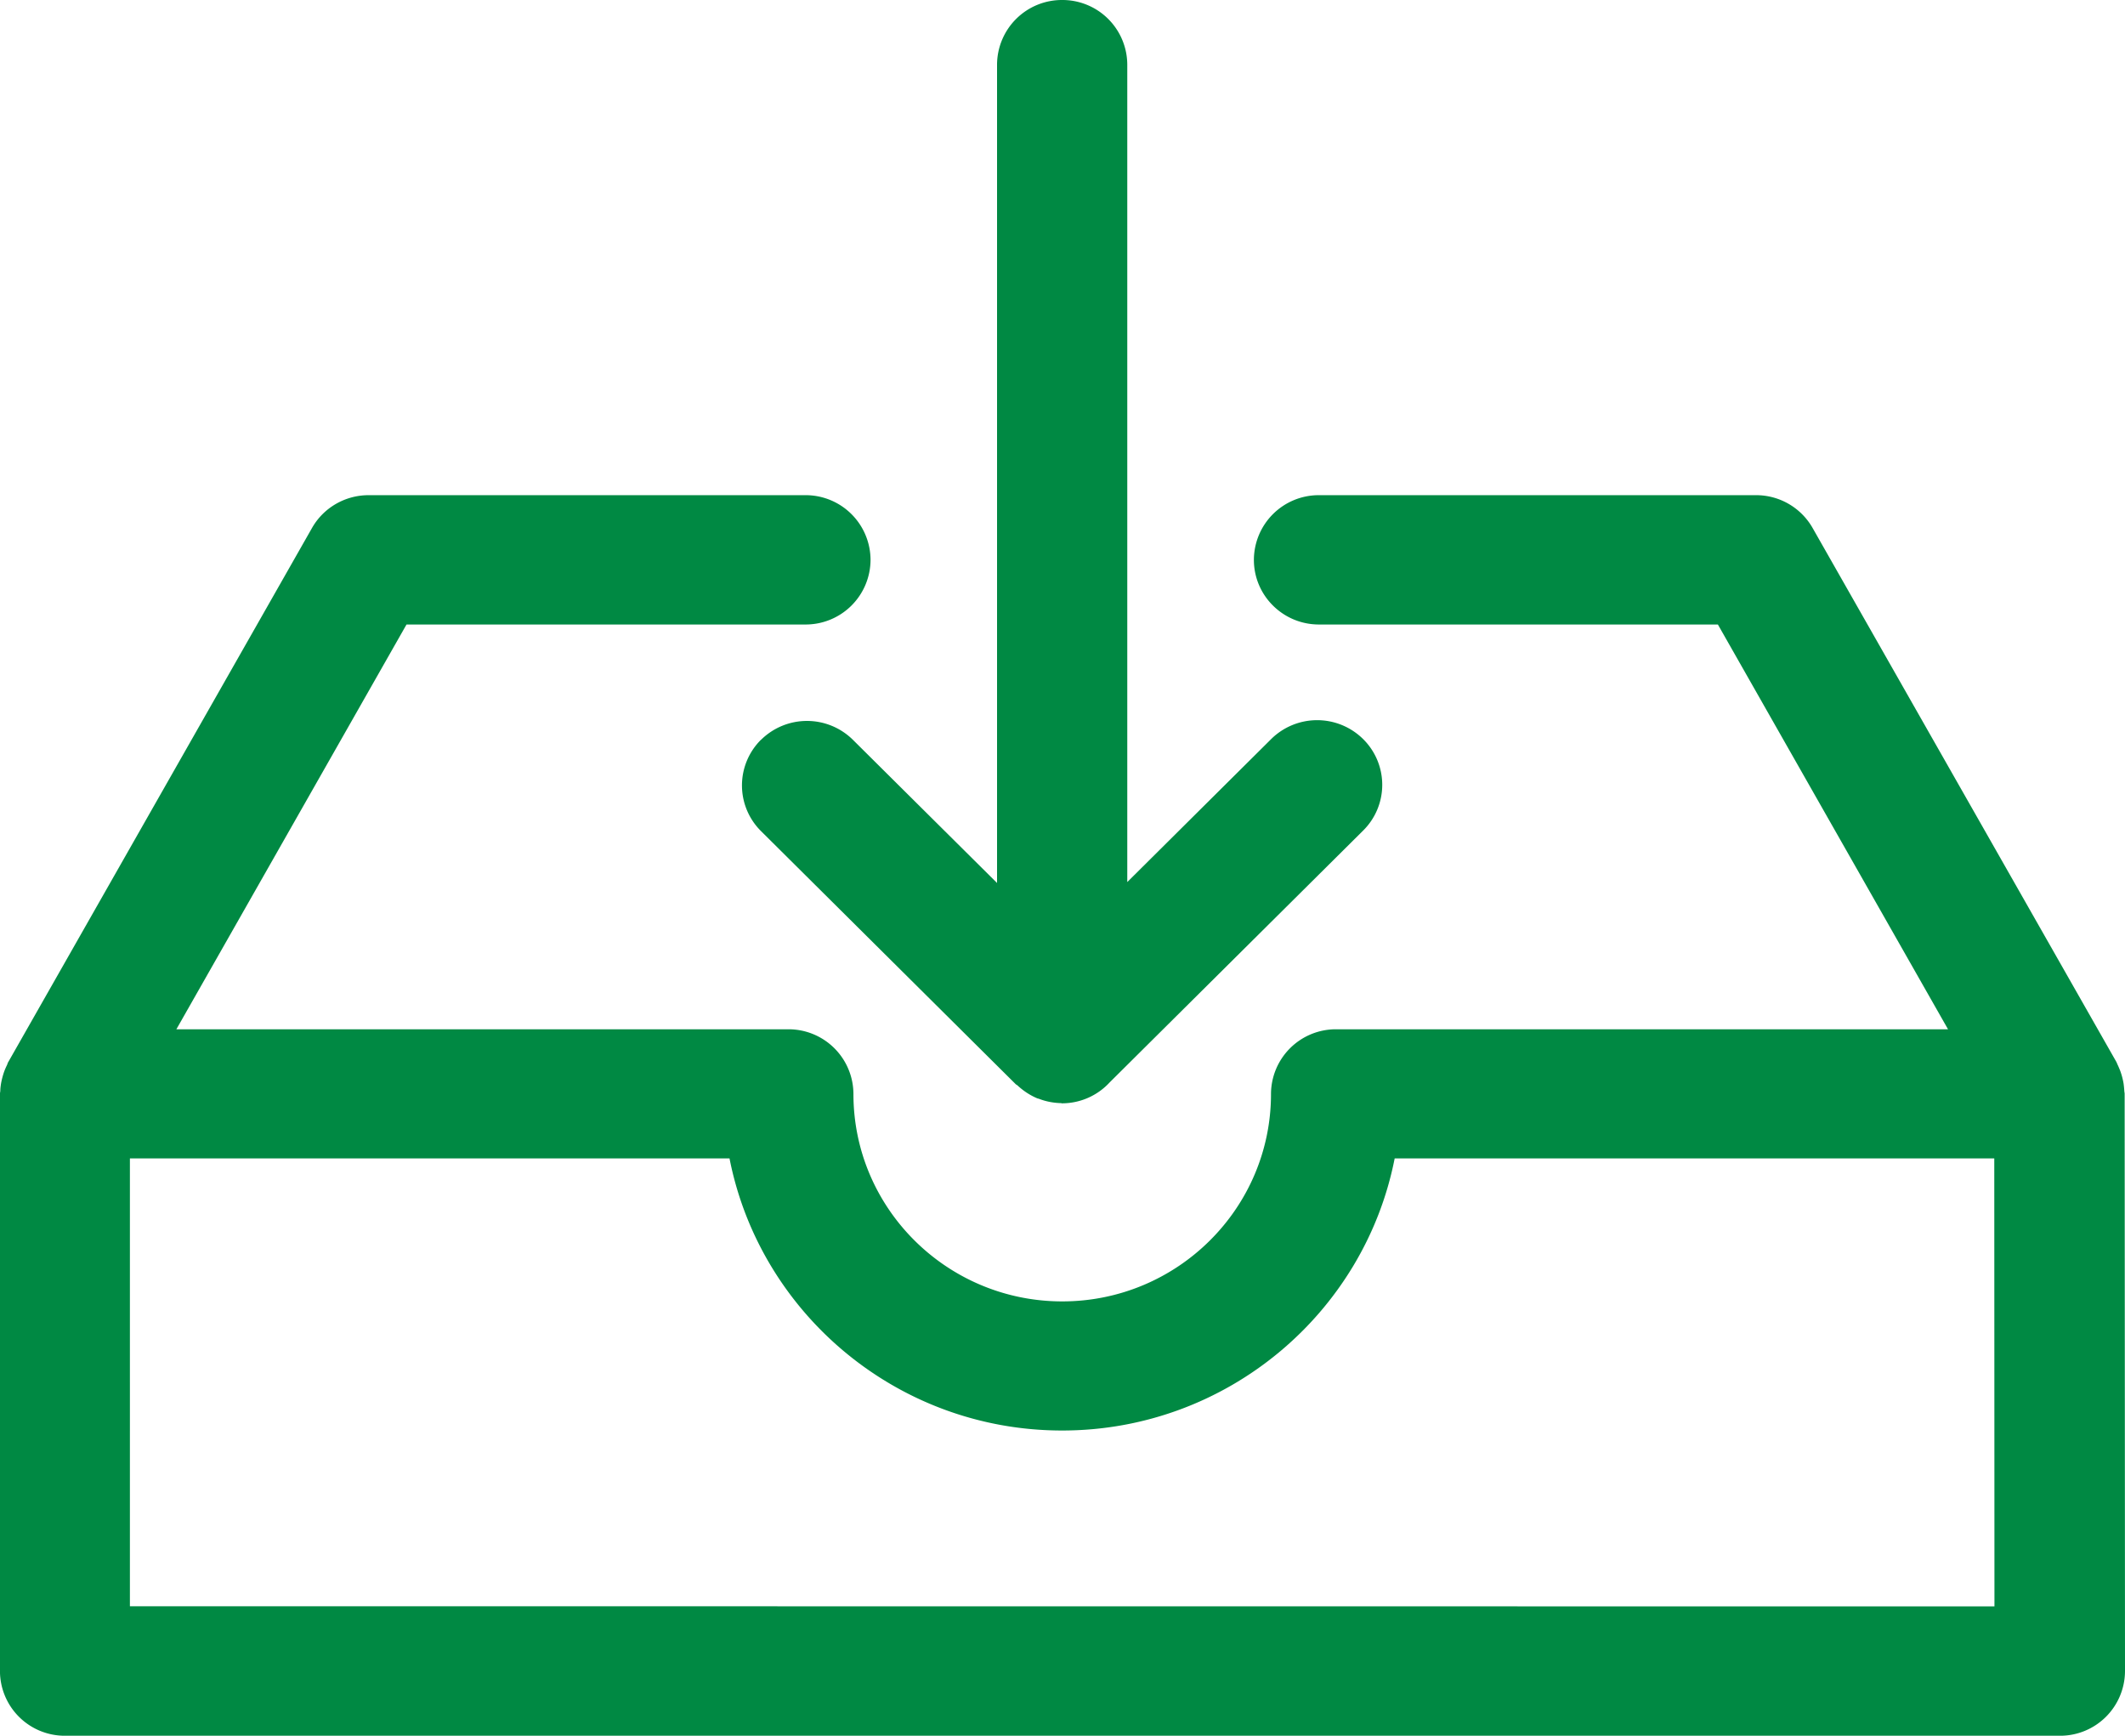 <svg xmlns="http://www.w3.org/2000/svg" width="60" height="49" version="1.1" viewBox="0 0 60 49" fill="#008943">
  <path d="M59.98 30.789a2.812 2.812 0 0 0-.02-.2 2.03 2.03 0 0 0-.09-.346 2.91 2.91 0 0 0-.077-.182c-.014-.028-.024-.06-.038-.085l-8.575-15.07a1.834 1.834 0 0 0-1.598-.927h-12.34a1.832 1.832 0 0 0-1.838 1.826c0 1.007.823 1.825 1.837 1.825h11.264l6.498 11.427H37.725a1.832 1.832 0 0 0-1.838 1.826c0 3.227-2.64 5.856-5.895 5.856-3.25 0-5.895-2.624-5.895-5.856a1.832 1.832 0 0 0-1.838-1.826H4.98l6.498-11.427h11.264a1.832 1.832 0 0 0 1.838-1.825 1.832 1.832 0 0 0-1.838-1.826H10.408c-.66 0-1.273.352-1.599.927L.233 29.982c-.019.028-.023.062-.038.09a1.95 1.95 0 0 0-.076.176 2.194 2.194 0 0 0-.09.342c-.01.067-.02.133-.02.195 0 .033-.01.062-.01.095v16.296a1.83 1.83 0 0 0 1.833 1.825H58.16A1.832 1.832 0 0 0 60 47.175l-.01-16.296c0-.028-.01-.062-.01-.09zm-3.666 14.56-52.646-.004V32.702h16.93c.86 4.374 4.741 7.682 9.392 7.682 4.647 0 8.532-3.309 9.389-7.682h16.93l.005 12.645zM21.488 20.882a1.816 1.816 0 0 0 0 2.581l7.192 7.145c.014.014.033.019.048.033.158.147.34.27.54.357.02.011.043.015.063.02.196.077.41.119.636.124.005 0 .005.005.01.005h.01a1.83 1.83 0 0 0 1.344-.59l7.158-7.11a1.816 1.816 0 0 0 0-2.582 1.846 1.846 0 0 0-2.598 0l-4.062 4.036V1.824A1.832 1.832 0 0 0 29.988 0a1.832 1.832 0 0 0-1.836 1.825v23.102l-4.068-4.04a1.845 1.845 0 0 0-2.598 0z"/>
</svg>
